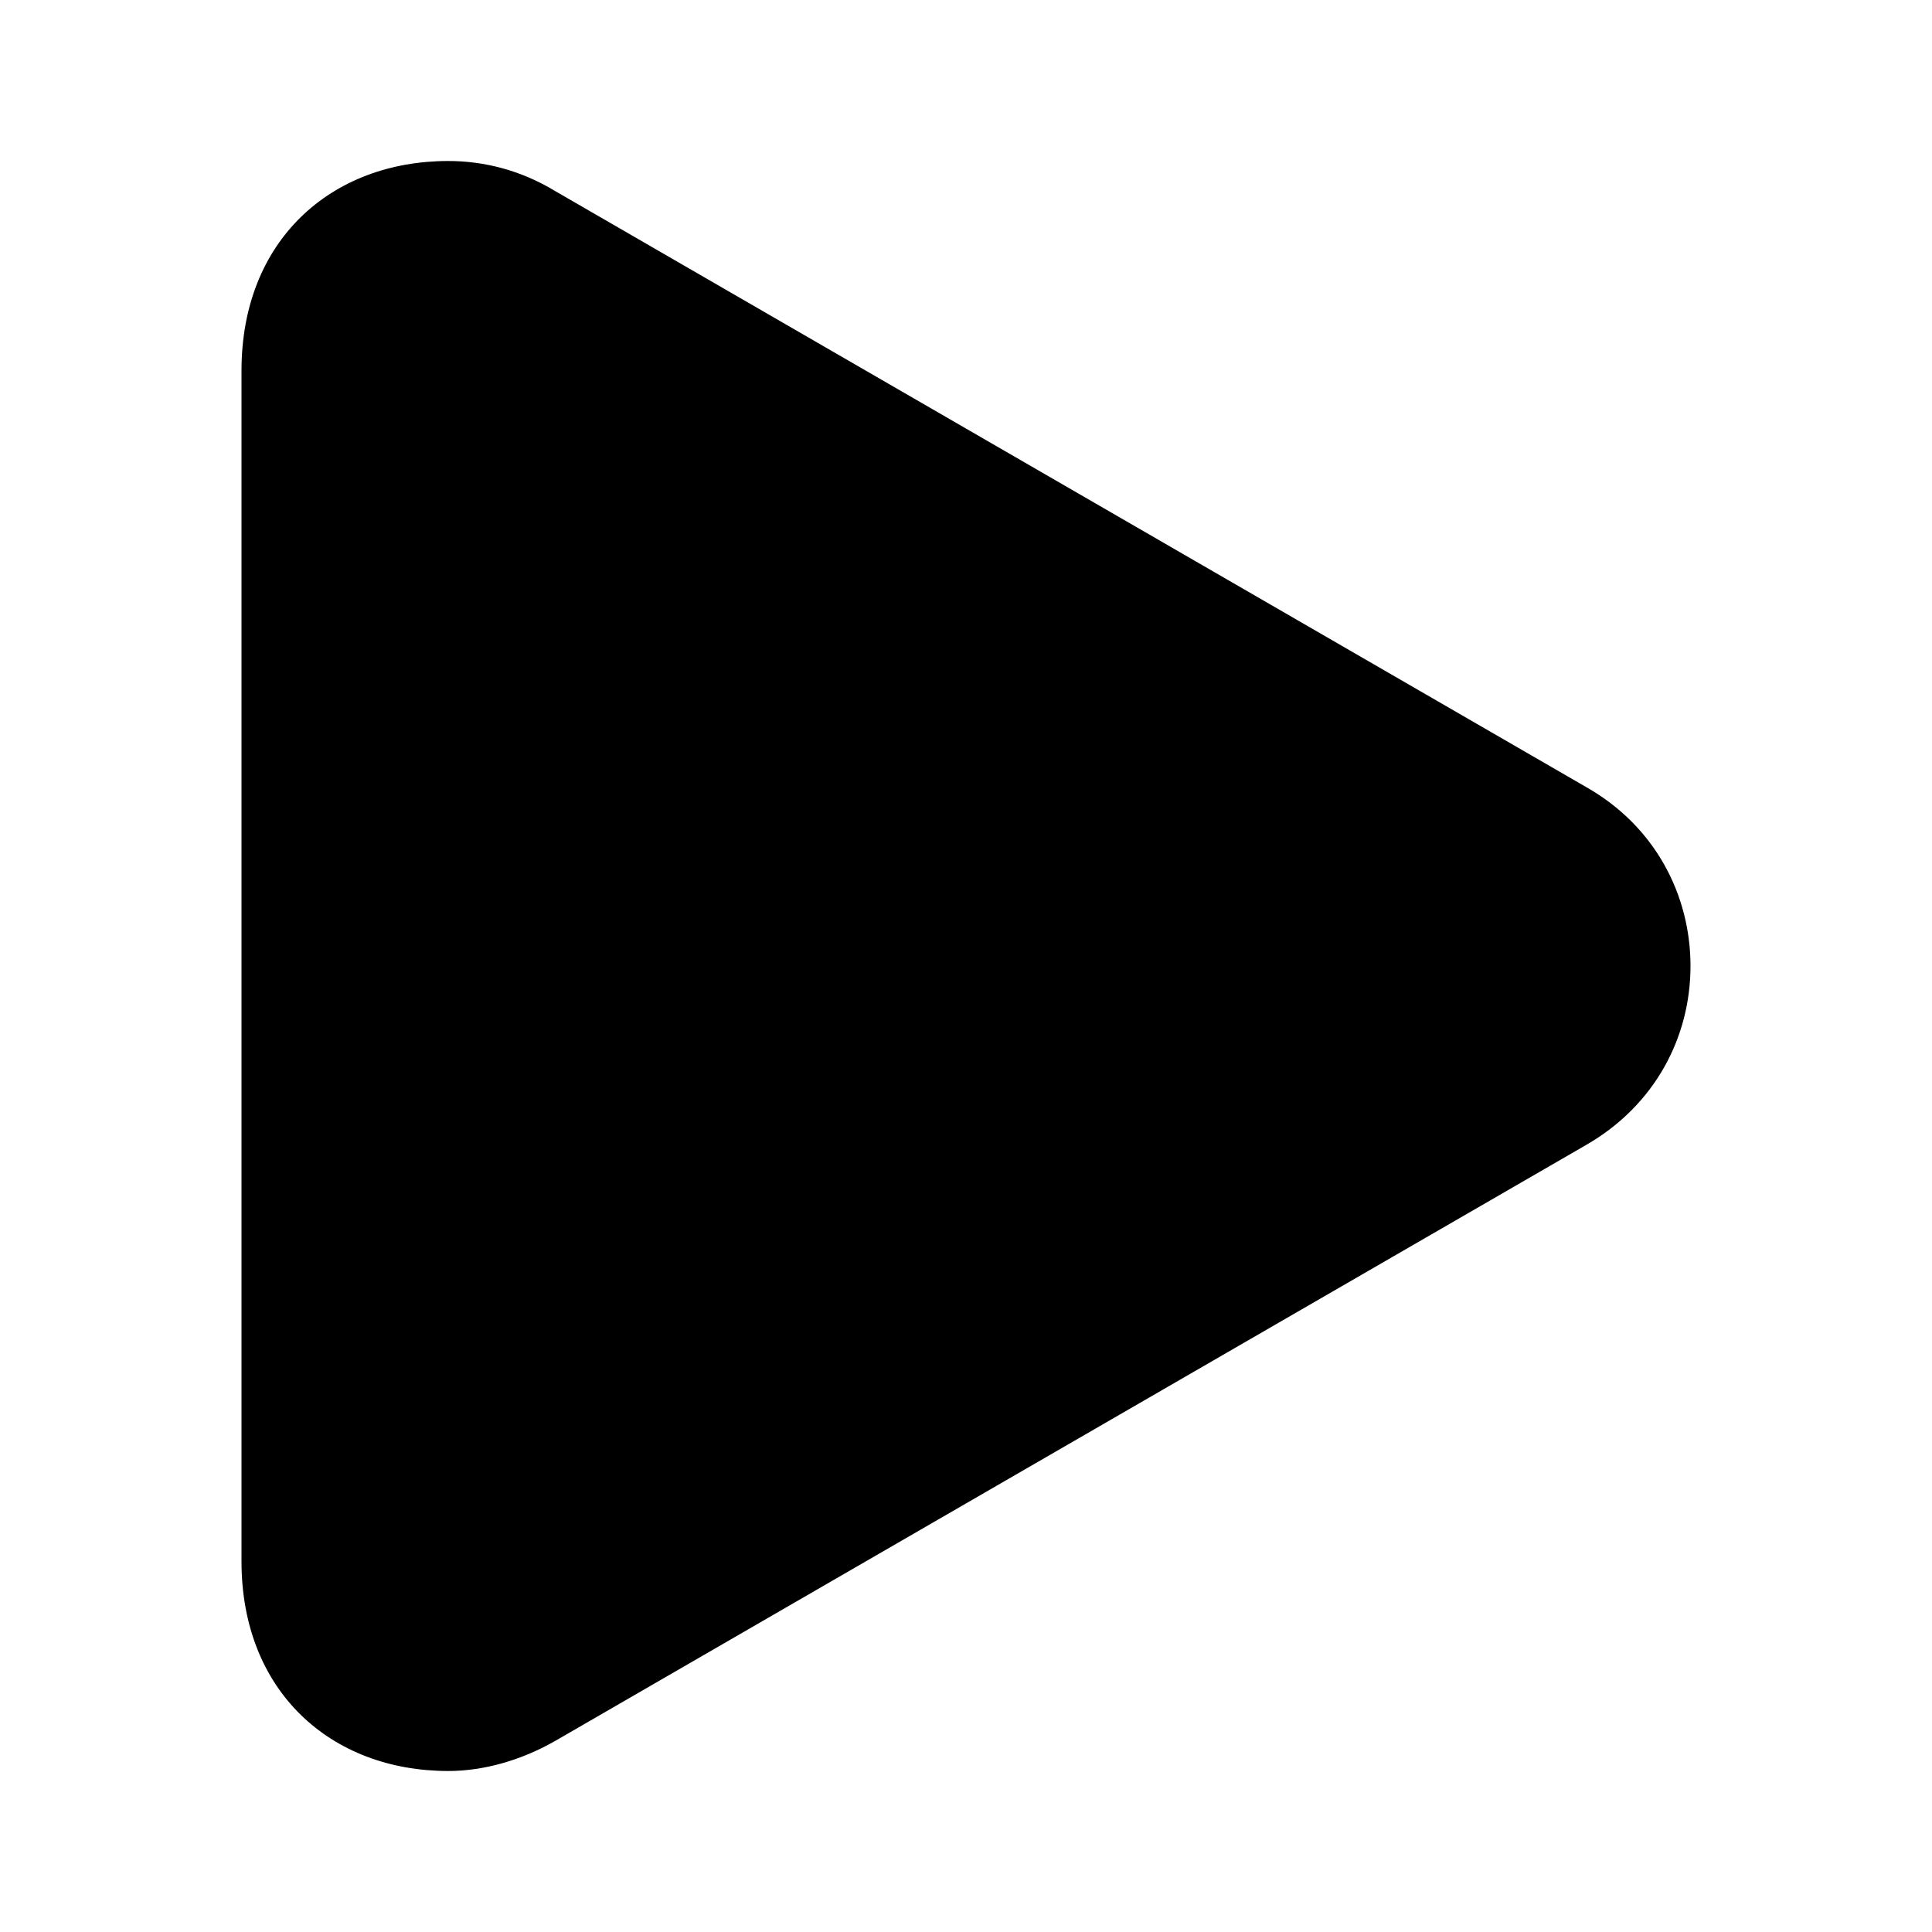 <svg width="12" height="12" viewBox="0 0 12 12" fill="none" xmlns="http://www.w3.org/2000/svg">
<path d="M1.5 2.302C1.5 1.491 2.059 1 2.784 1C3.006 1 3.234 1.057 3.447 1.186L9.851 4.888C10.282 5.132 10.5 5.561 10.5 6C10.5 6.439 10.282 6.864 9.851 7.112L3.447 10.814C3.238 10.933 3.006 11 2.784 11C2.059 11 1.5 10.509 1.5 9.698L1.5 2.302Z" fill="black"/>
</svg>
